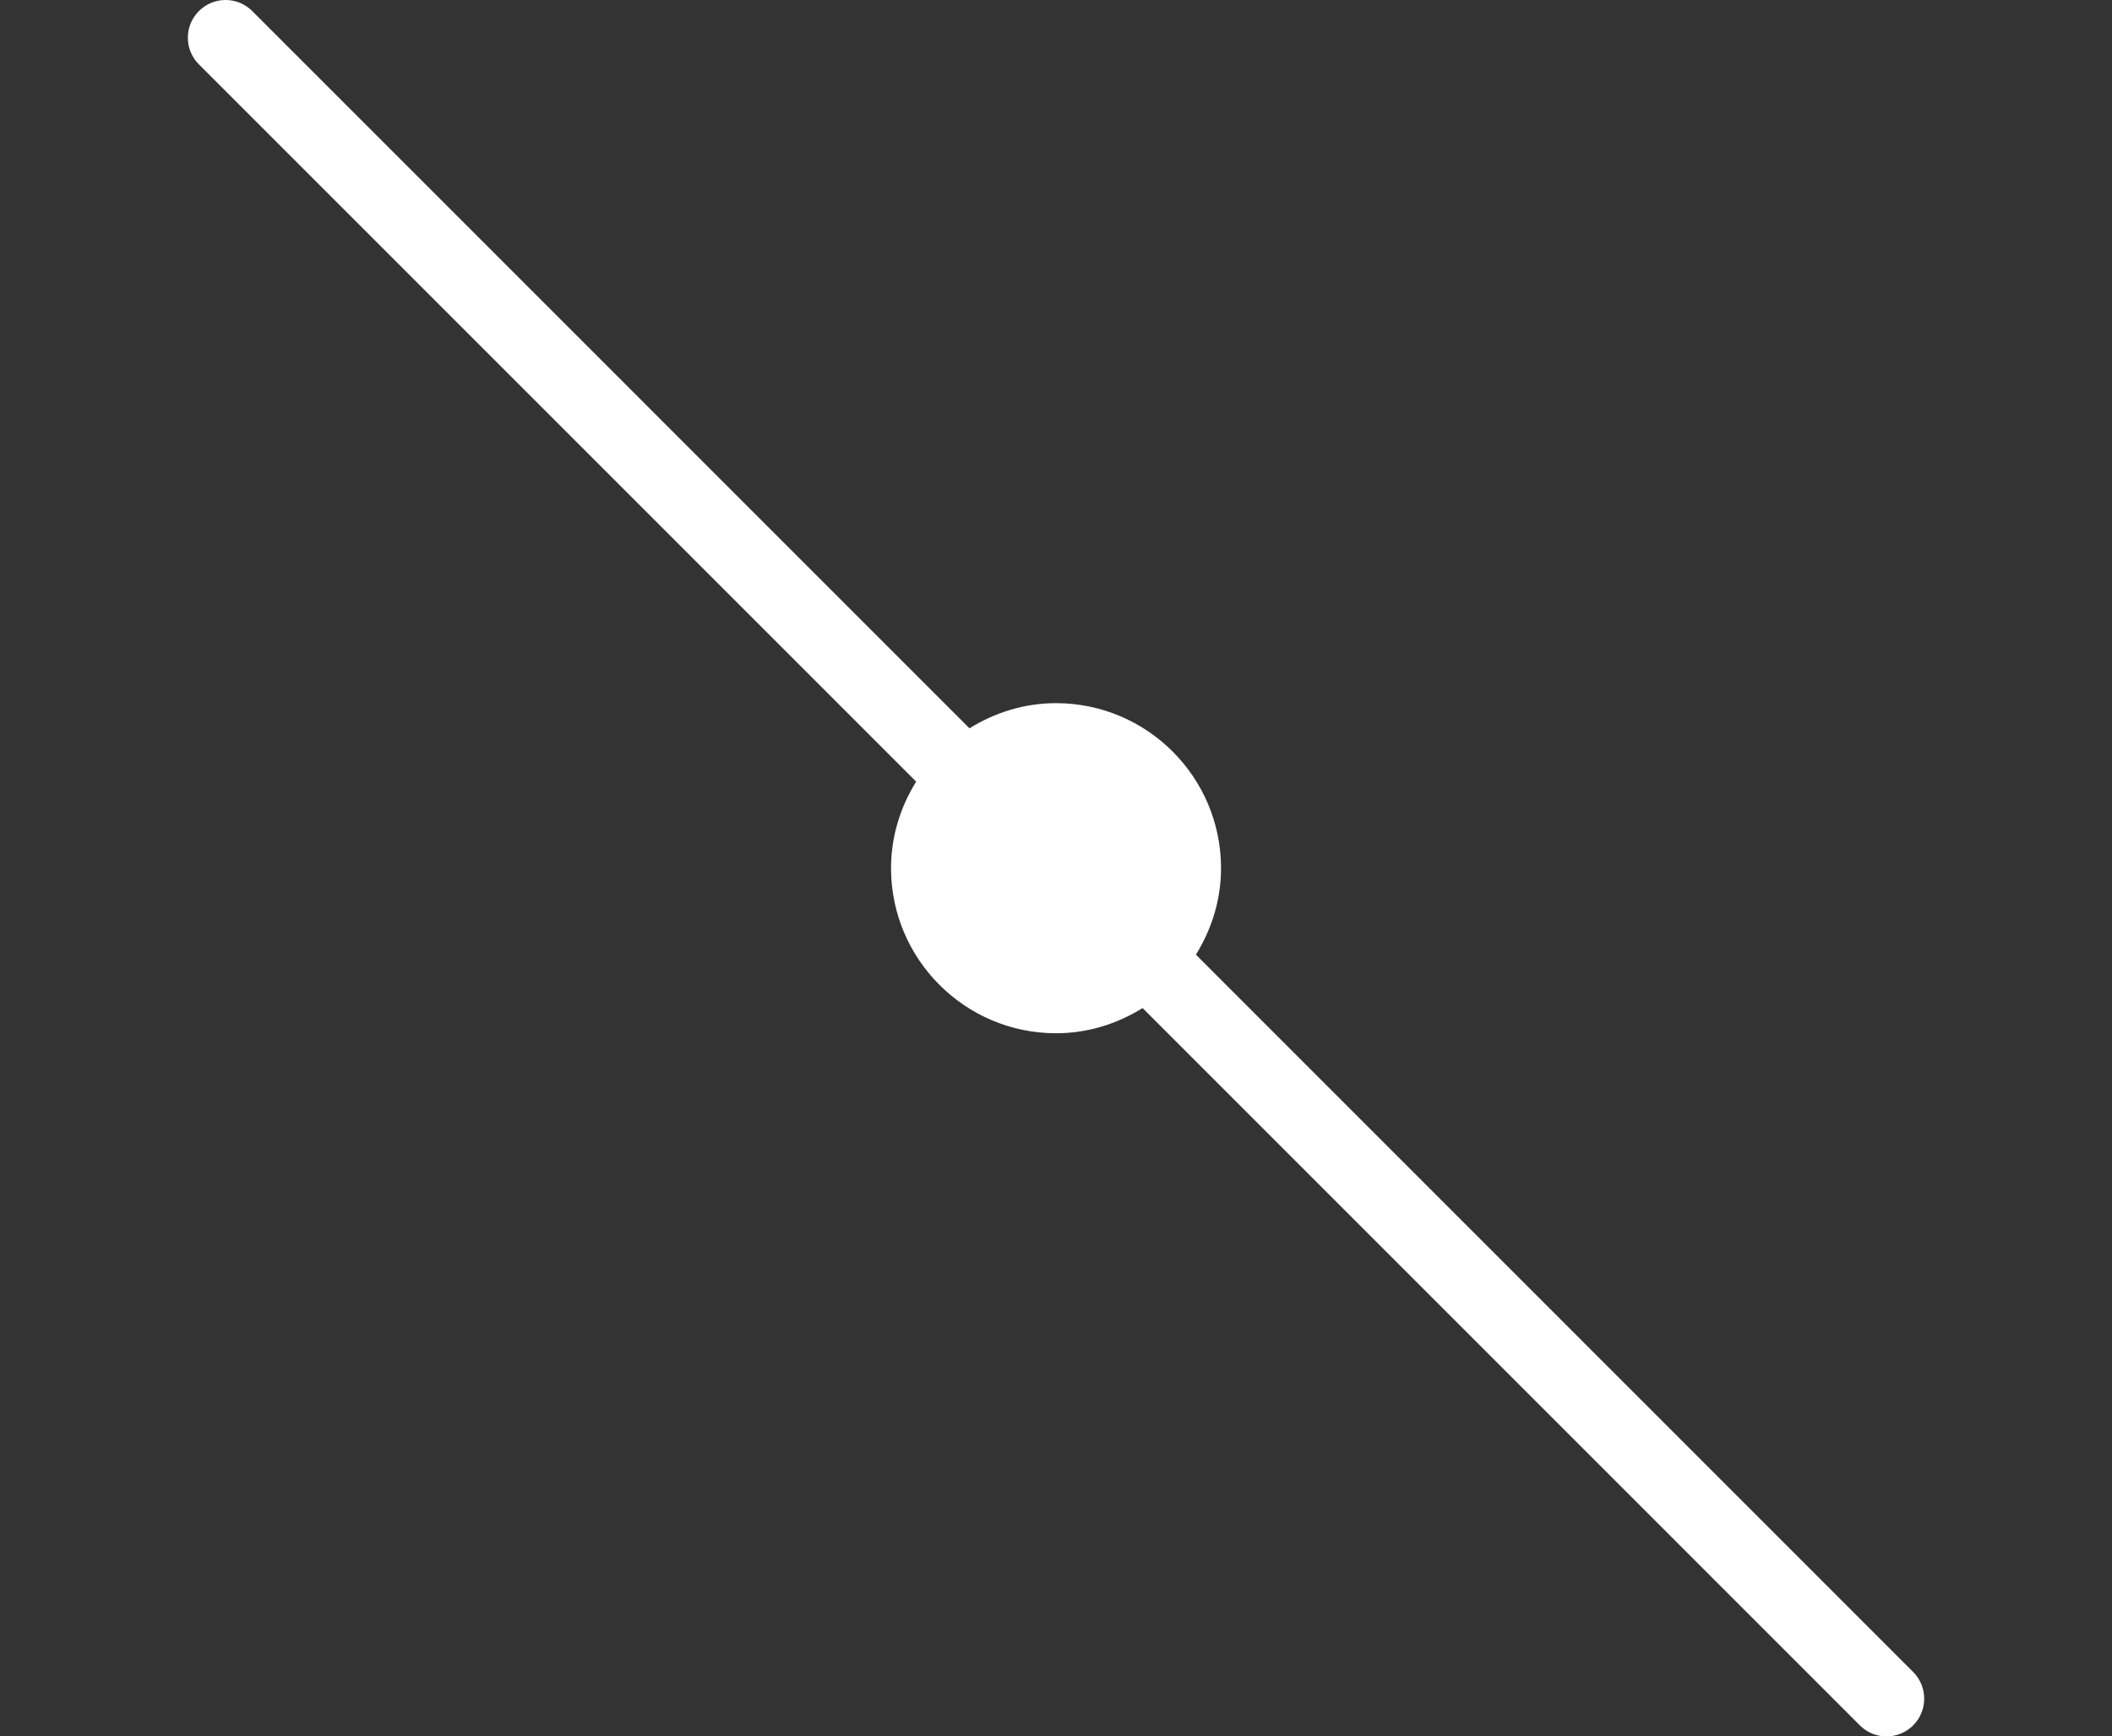 <svg version="1.2" baseProfile="tiny" viewBox="0 0 56.0 46.042" xmlns:xlink="http://www.w3.org/1999/xlink" xmlns="http://www.w3.org/2000/svg">
<rect x="0" y="0" width="56.0" height="46.042" fill="#333333" stroke="none"/>
<path style="fill:#ffffff;" d="M50.728,44.335L31.71,25.314C32.124,24.645,32.376,23.864,32.376,23.02C32.376,20.608,30.413,18.645,28.001,18.645C27.157,18.645,26.376,18.896,25.706,19.312L6.688,0.293C6.297,-0.098,5.665,-0.098,5.274,0.293C4.883,0.684,4.883,1.316,5.274,1.707L24.292,20.726C23.876,21.395,23.626,22.177,23.626,23.021C23.626,25.434,25.589,27.398,28.001,27.398C28.845,27.398,29.626,27.146,30.296,26.73L49.314,45.75C49.509,45.945,49.765,46.043,50.021,46.043C50.277,46.043,50.533,45.945,50.728,45.75C51.118,45.358,51.118,44.726,50.728,44.335Z"/>
</svg>